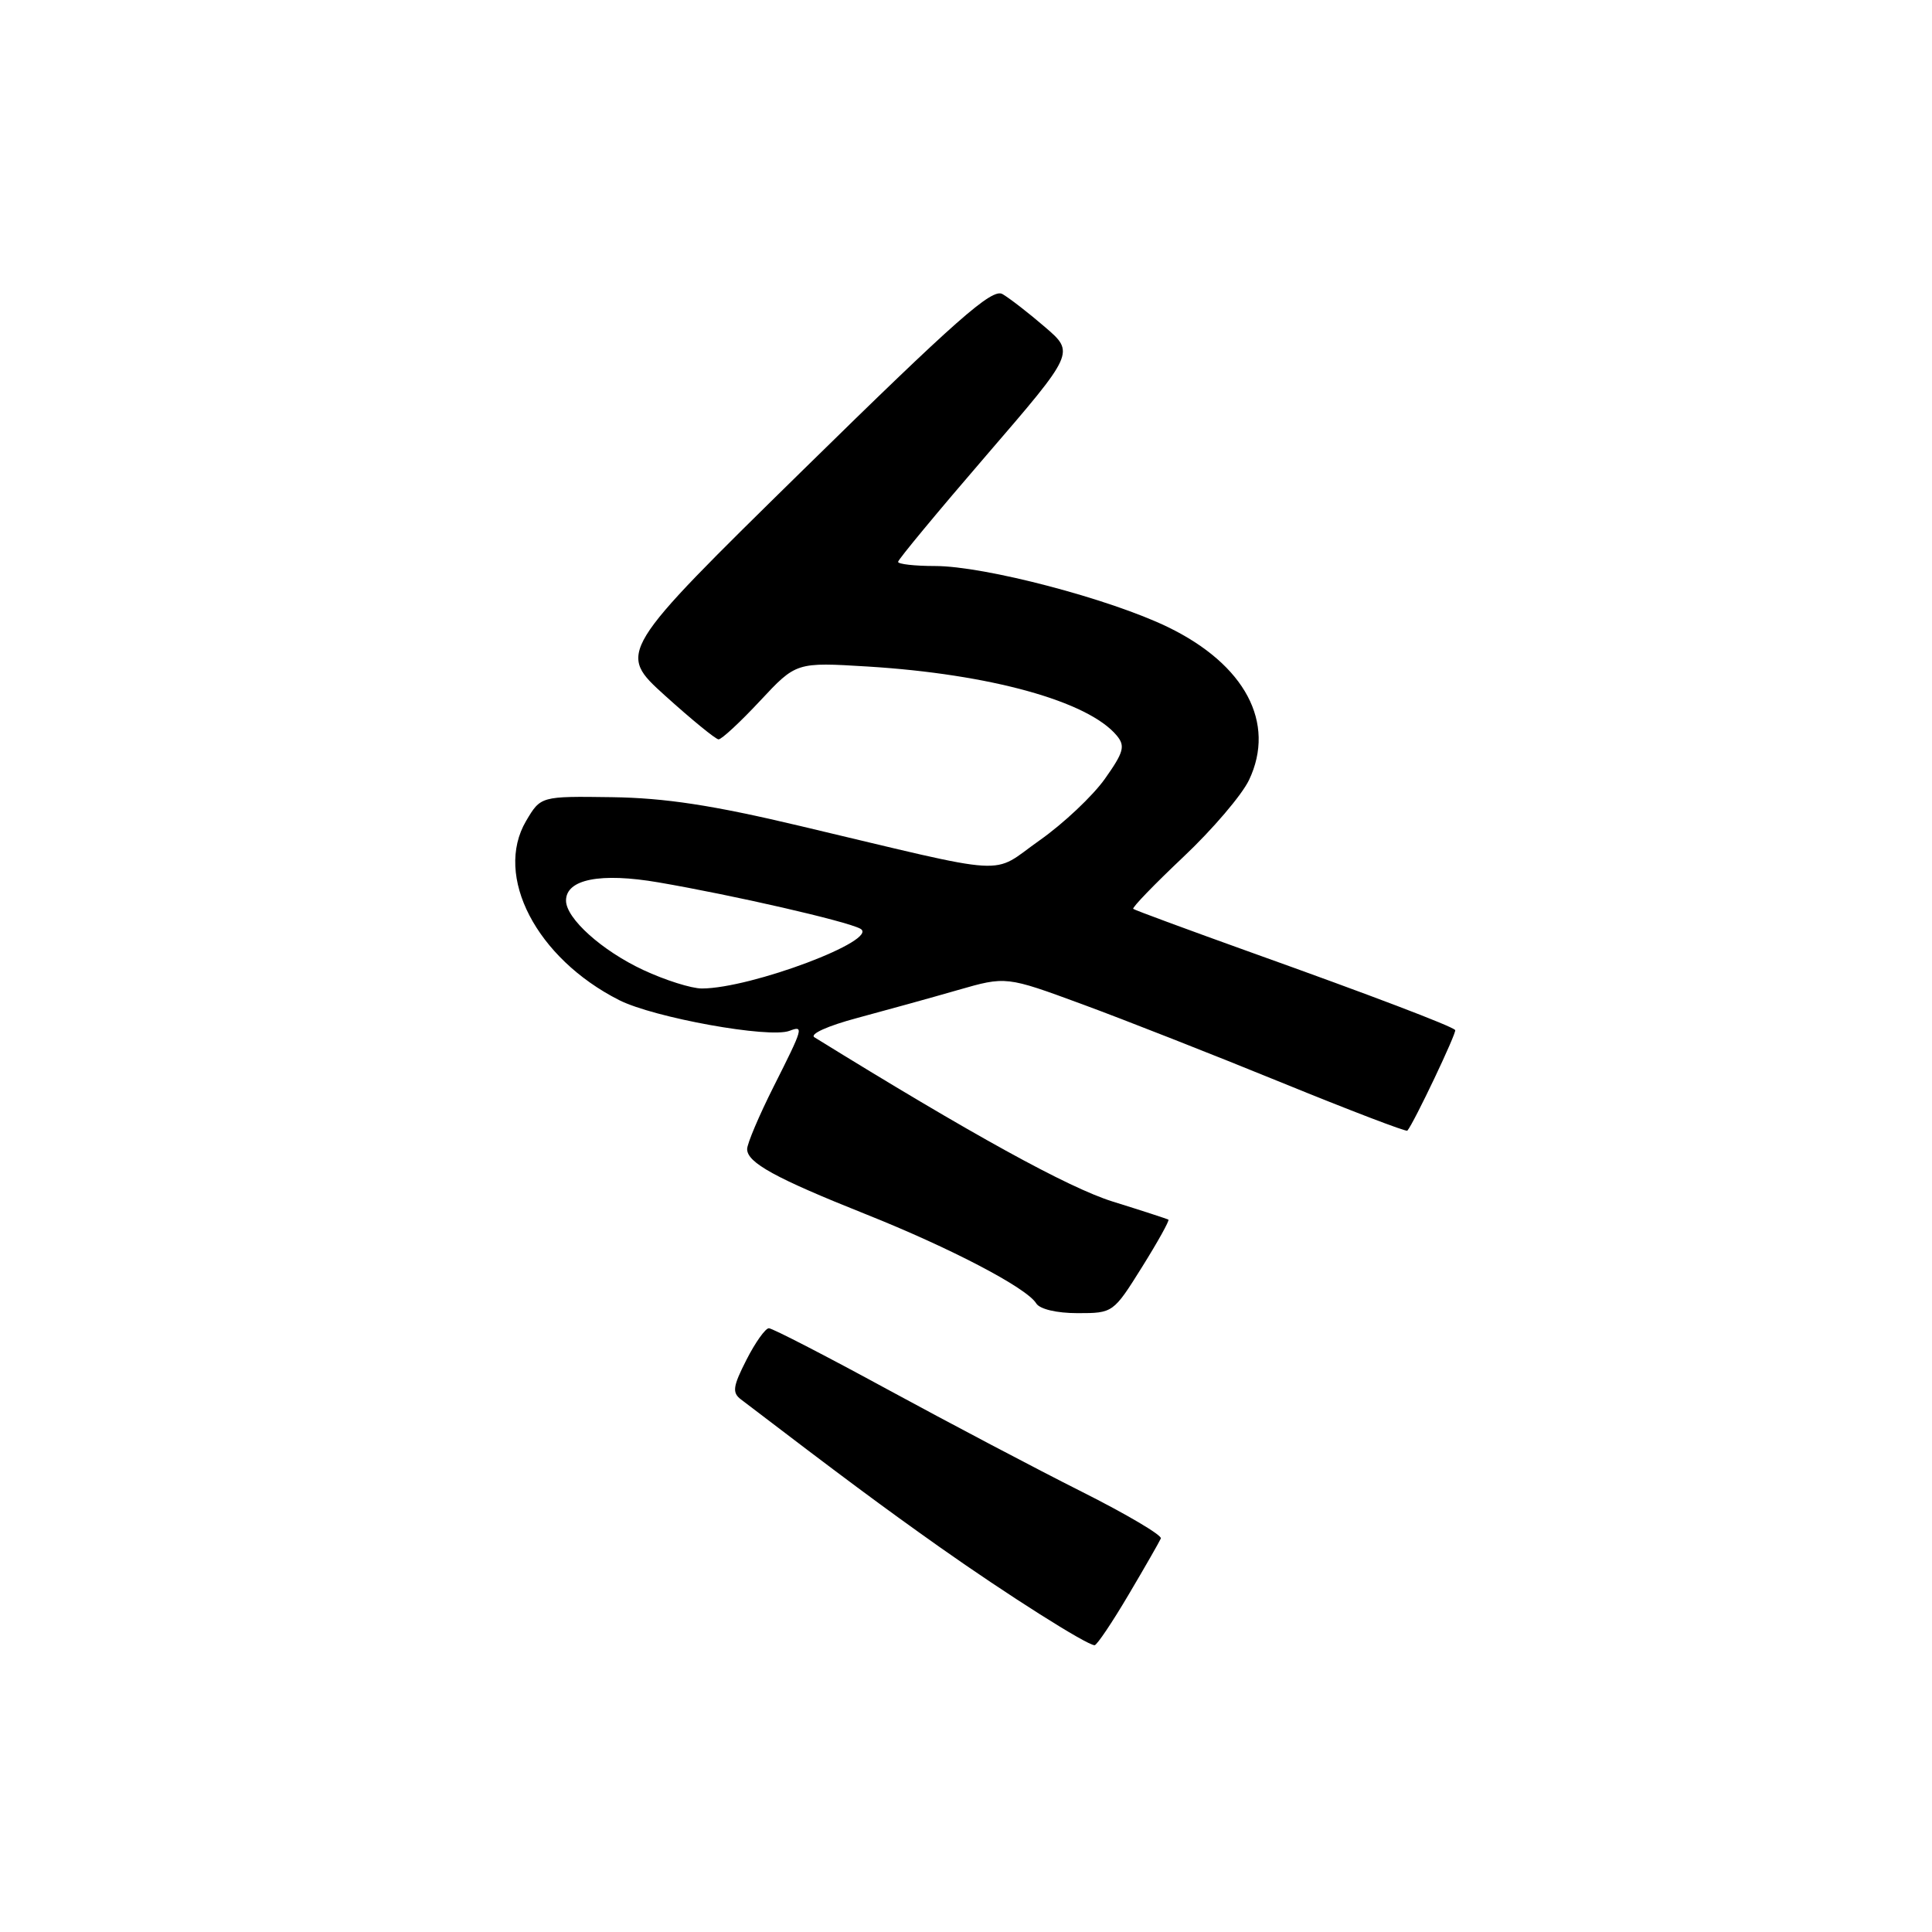 <?xml version="1.0" encoding="UTF-8" standalone="no"?>
<!DOCTYPE svg PUBLIC "-//W3C//DTD SVG 1.1//EN" "http://www.w3.org/Graphics/SVG/1.1/DTD/svg11.dtd" >
<svg xmlns="http://www.w3.org/2000/svg" xmlns:xlink="http://www.w3.org/1999/xlink" version="1.1" viewBox="0 0 256 256">
 <g >
 <path fill="currentColor"
d=" M 149.54 211.31 C 151.72 207.63 153.64 204.27 153.82 203.85 C 153.99 203.43 149.27 200.64 143.32 197.65 C 137.37 194.66 125.80 188.56 117.61 184.11 C 109.42 179.65 102.34 176.00 101.88 176.00 C 101.42 176.00 100.08 177.88 98.91 180.18 C 97.11 183.71 96.99 184.53 98.18 185.43 C 111.77 195.80 116.94 199.64 124.50 204.99 C 133.42 211.29 144.00 217.99 145.04 218.00 C 145.34 218.00 147.37 214.99 149.54 211.31 Z  M 151.32 167.90 C 153.42 164.54 154.99 161.71 154.82 161.61 C 154.64 161.50 151.32 160.42 147.43 159.21 C 141.55 157.37 128.72 150.31 107.92 137.45 C 107.24 137.03 109.67 135.93 113.61 134.88 C 117.40 133.86 123.38 132.21 126.91 131.19 C 133.31 129.35 133.31 129.35 143.41 133.07 C 148.96 135.11 160.86 139.79 169.85 143.46 C 178.84 147.13 186.33 149.99 186.48 149.82 C 187.32 148.87 193.08 136.75 192.82 136.48 C 192.24 135.91 181.71 131.90 166.00 126.28 C 157.47 123.22 150.34 120.59 150.16 120.43 C 149.97 120.27 152.96 117.18 156.80 113.55 C 160.65 109.92 164.57 105.33 165.51 103.34 C 169.09 95.79 164.99 88.06 154.75 83.09 C 147.04 79.35 130.46 75.00 123.89 75.00 C 121.20 75.00 119.00 74.75 119.00 74.45 C 119.00 74.15 124.27 67.79 130.71 60.32 C 142.42 46.73 142.42 46.73 138.46 43.33 C 136.28 41.45 133.74 39.49 132.82 38.96 C 131.44 38.18 126.69 42.37 106.46 62.22 C 81.78 86.44 81.78 86.44 88.14 92.19 C 91.64 95.35 94.82 97.95 95.21 97.97 C 95.60 97.99 98.08 95.69 100.71 92.87 C 105.50 87.74 105.50 87.74 115.00 88.32 C 131.20 89.32 144.20 92.92 147.98 97.47 C 149.13 98.86 148.90 99.67 146.41 103.19 C 144.81 105.45 140.91 109.13 137.74 111.36 C 131.12 116.02 134.65 116.23 106.00 109.44 C 94.43 106.69 88.11 105.73 81.07 105.63 C 71.65 105.50 71.65 105.50 69.71 108.78 C 65.42 116.07 71.07 126.96 82.04 132.52 C 86.64 134.85 101.95 137.62 104.61 136.59 C 106.54 135.86 106.45 136.16 102.50 144.00 C 100.58 147.82 99.00 151.54 99.00 152.26 C 99.00 154.06 102.76 156.12 114.75 160.90 C 125.93 165.36 136.04 170.64 137.30 172.70 C 137.77 173.47 140.01 174.00 142.80 174.00 C 147.48 174.00 147.53 173.96 151.32 167.90 Z  M 85.24 128.53 C 79.77 125.98 75.00 121.70 75.00 119.33 C 75.00 116.50 79.56 115.60 87.25 116.92 C 97.21 118.63 112.18 122.06 114.00 123.06 C 116.67 124.51 99.54 130.97 93.00 130.98 C 91.62 130.98 88.13 129.88 85.24 128.53 Z "/>
</g>
</svg>
